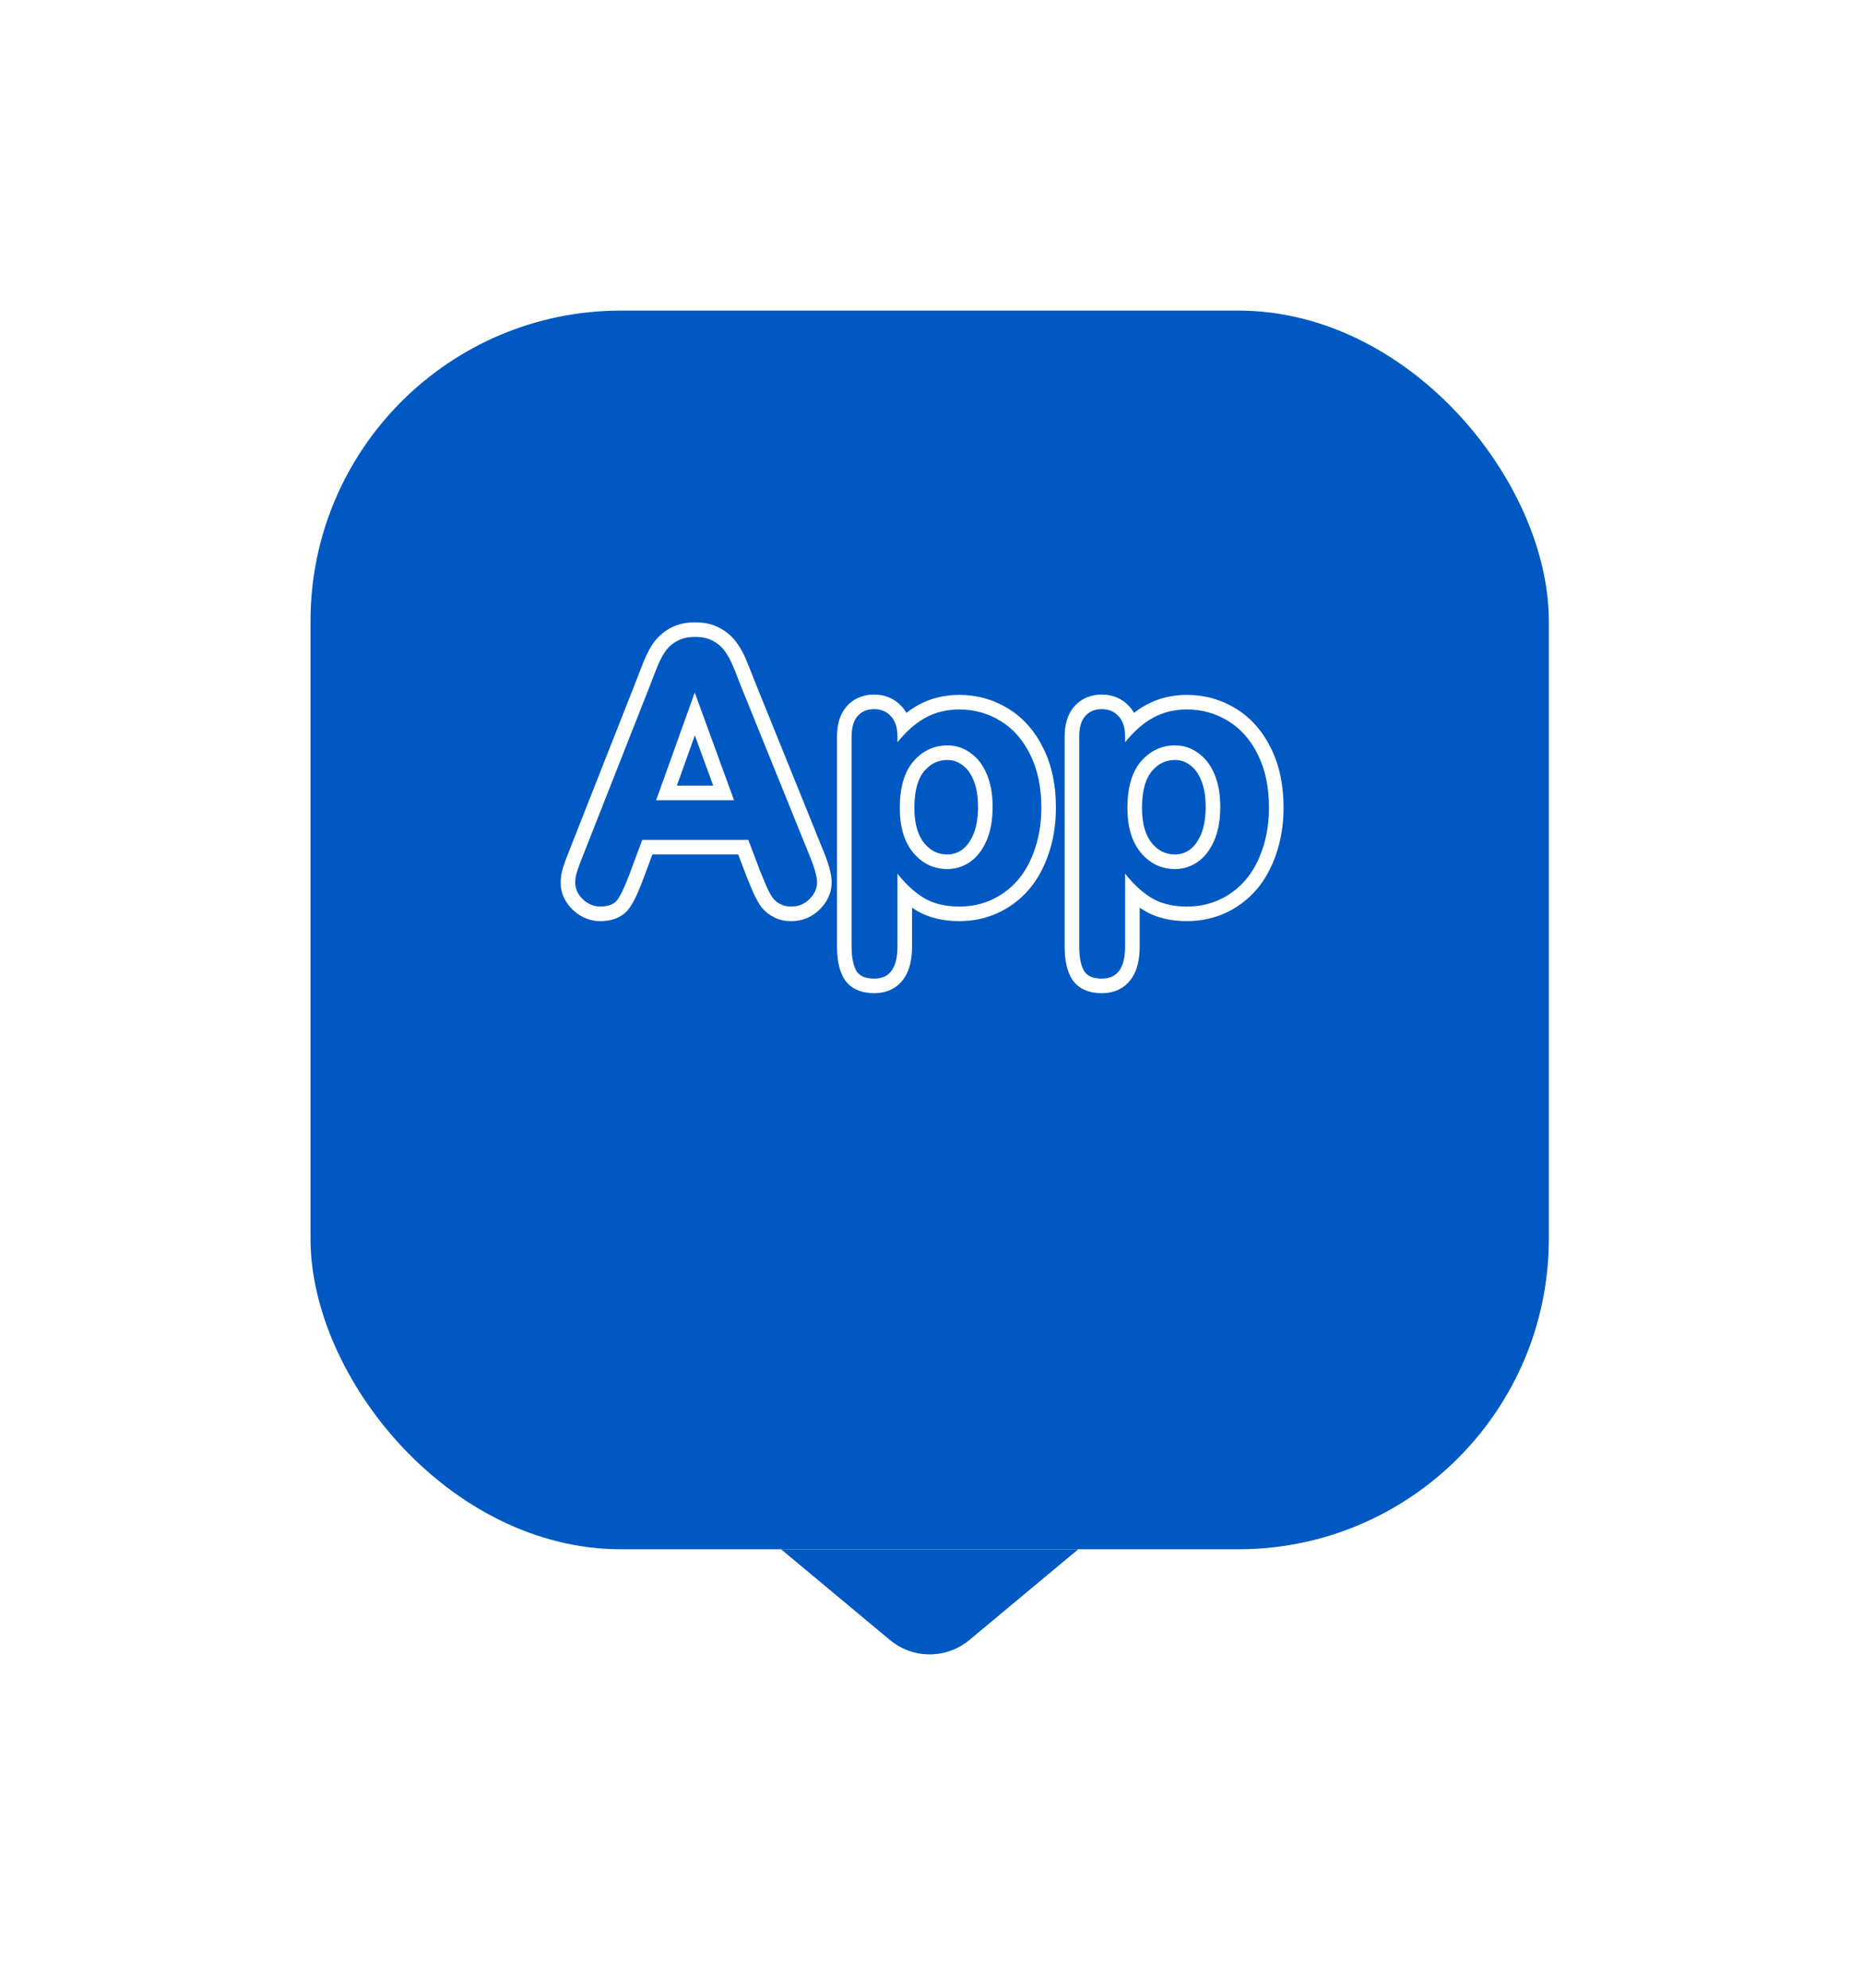<svg width="60" height="64" viewBox="0 0 60 64" fill="none" xmlns="http://www.w3.org/2000/svg">
<g filter="url(#filter0_d)">
<rect x="10" y="5" width="39.882" height="39.882" rx="10" fill="#0059C2"/>
<path d="M31.221 47.803C30.479 48.421 29.402 48.421 28.66 47.803L25.155 44.882L34.727 44.882L31.221 47.803Z" fill="#0059C2"/>
</g>
<path fill-rule="evenodd" clip-rule="evenodd" d="M24.063 28.268L23.775 27.511H21.011L20.724 28.282C20.568 28.701 20.415 29.043 20.26 29.252L20.256 29.256C20.026 29.558 19.678 29.658 19.339 29.658C18.997 29.658 18.694 29.528 18.448 29.294C18.206 29.063 18.057 28.767 18.057 28.422C18.057 28.255 18.085 28.089 18.135 27.927C18.179 27.787 18.247 27.604 18.336 27.383C18.337 27.383 18.337 27.382 18.337 27.381L20.483 21.934C20.483 21.933 20.483 21.933 20.483 21.933C20.544 21.777 20.616 21.591 20.7 21.374L20.701 21.37C20.797 21.129 20.902 20.915 21.02 20.735L21.023 20.732L21.025 20.728C21.166 20.523 21.348 20.358 21.565 20.235C21.812 20.095 22.093 20.037 22.386 20.037C22.679 20.037 22.961 20.093 23.207 20.235C23.424 20.355 23.607 20.517 23.746 20.721C23.865 20.89 23.963 21.073 24.04 21.267C24.111 21.434 24.198 21.653 24.301 21.921L26.492 27.333C26.663 27.744 26.785 28.12 26.785 28.41C26.785 28.753 26.635 29.046 26.401 29.28C26.151 29.53 25.837 29.658 25.485 29.658C25.296 29.658 25.106 29.624 24.931 29.535C24.778 29.46 24.644 29.355 24.536 29.221L24.532 29.217L24.529 29.213C24.432 29.087 24.344 28.922 24.262 28.742L24.259 28.736L24.256 28.73C24.183 28.558 24.12 28.405 24.066 28.274L24.063 28.268ZM25.141 29.115C25.237 29.164 25.351 29.189 25.485 29.189C25.714 29.189 25.909 29.109 26.069 28.949C26.233 28.785 26.315 28.605 26.315 28.41C26.315 28.223 26.229 27.923 26.058 27.511L23.864 22.093C23.761 21.822 23.675 21.606 23.606 21.446C23.541 21.281 23.459 21.129 23.36 20.987C23.264 20.846 23.137 20.732 22.976 20.644C22.82 20.552 22.623 20.506 22.386 20.506C22.153 20.506 21.957 20.552 21.796 20.644C21.64 20.732 21.512 20.848 21.413 20.993C21.317 21.138 21.225 21.322 21.138 21.543C21.054 21.761 20.981 21.948 20.92 22.104L18.772 27.557C18.684 27.774 18.621 27.944 18.583 28.067C18.545 28.189 18.526 28.307 18.526 28.422C18.526 28.62 18.608 28.798 18.772 28.954C18.936 29.111 19.125 29.189 19.339 29.189C19.591 29.189 19.773 29.117 19.883 28.972C19.994 28.823 20.128 28.538 20.284 28.118L20.685 27.041H24.099L24.5 28.095C24.553 28.225 24.616 28.376 24.689 28.548C24.765 28.716 24.836 28.842 24.901 28.926C24.965 29.006 25.046 29.069 25.141 29.115ZM23.64 25.764L22.375 22.299L21.132 25.764H23.64ZM21.799 25.295H22.97L22.379 23.677L21.799 25.295ZM33.131 28.648L33.129 28.65C32.849 28.971 32.515 29.221 32.13 29.398L32.127 29.399C31.743 29.573 31.331 29.658 30.897 29.658C30.389 29.658 29.925 29.556 29.531 29.325L29.529 29.323C29.477 29.292 29.424 29.259 29.373 29.224V30.478C29.373 30.864 29.305 31.239 29.096 31.527C28.866 31.843 28.524 31.978 28.154 31.978C27.774 31.978 27.368 31.857 27.156 31.462C27.007 31.185 26.957 30.836 26.957 30.466V23.719C26.957 23.366 27.032 23.011 27.269 22.744C27.501 22.48 27.815 22.363 28.154 22.363C28.495 22.363 28.803 22.485 29.037 22.742C29.098 22.808 29.149 22.878 29.192 22.952C29.323 22.85 29.459 22.762 29.599 22.687C29.991 22.475 30.428 22.374 30.897 22.374C31.464 22.374 31.992 22.521 32.471 22.815C32.961 23.115 33.336 23.549 33.604 24.097C33.878 24.651 34.007 25.29 34.007 25.999C34.007 26.524 33.932 27.019 33.776 27.477C33.626 27.926 33.414 28.32 33.131 28.648ZM33.183 24.304C32.95 23.826 32.631 23.464 32.226 23.215C31.821 22.967 31.378 22.843 30.897 22.843C30.496 22.843 30.137 22.929 29.82 23.101C29.662 23.185 29.506 23.294 29.353 23.427C29.256 23.511 29.161 23.604 29.066 23.708C29.012 23.768 28.958 23.831 28.904 23.897V23.708C28.904 23.54 28.879 23.396 28.829 23.276C28.795 23.193 28.75 23.121 28.692 23.061C28.555 22.908 28.375 22.832 28.154 22.832C27.928 22.832 27.751 22.906 27.621 23.055C27.491 23.2 27.426 23.422 27.426 23.719V30.466C27.426 30.806 27.474 31.064 27.57 31.24C27.665 31.419 27.86 31.509 28.154 31.509C28.654 31.509 28.904 31.165 28.904 30.478V28.13C29.056 28.322 29.213 28.489 29.373 28.63C29.503 28.743 29.634 28.84 29.769 28.92C30.074 29.099 30.451 29.189 30.897 29.189C31.268 29.189 31.613 29.117 31.934 28.972C32.258 28.823 32.539 28.613 32.776 28.342C33.013 28.067 33.198 27.729 33.331 27.328C33.469 26.923 33.538 26.48 33.538 25.999C33.538 25.346 33.419 24.781 33.183 24.304ZM31.348 25.107L31.347 25.105C31.25 24.874 31.125 24.723 30.985 24.626L30.981 24.623L30.977 24.621C30.835 24.518 30.685 24.469 30.514 24.469C30.225 24.469 29.987 24.575 29.773 24.818C29.582 25.04 29.448 25.412 29.448 26.011C29.448 26.562 29.578 26.925 29.777 27.161C29.986 27.405 30.222 27.512 30.514 27.512C30.676 27.512 30.825 27.467 30.971 27.369C31.106 27.276 31.233 27.125 31.339 26.886C31.439 26.659 31.499 26.363 31.499 25.982C31.499 25.615 31.443 25.328 31.348 25.107ZM31.235 27.757C31.014 27.906 30.773 27.981 30.514 27.981C30.078 27.981 29.714 27.809 29.42 27.465C29.126 27.118 28.979 26.633 28.979 26.011C28.979 25.35 29.126 24.85 29.42 24.51C29.717 24.17 30.082 24 30.514 24C30.785 24 31.031 24.08 31.252 24.241C31.478 24.397 31.653 24.624 31.779 24.922C31.905 25.216 31.968 25.569 31.968 25.982C31.968 26.41 31.901 26.774 31.768 27.076C31.634 27.377 31.457 27.605 31.235 27.757ZM40.463 28.648L40.461 28.65C40.181 28.971 39.846 29.221 39.461 29.398L39.459 29.399C39.074 29.573 38.662 29.658 38.228 29.658C37.72 29.658 37.257 29.556 36.862 29.325L36.86 29.323C36.808 29.292 36.756 29.259 36.705 29.224V30.478C36.705 30.864 36.637 31.239 36.427 31.527C36.197 31.843 35.855 31.978 35.485 31.978C35.105 31.978 34.699 31.857 34.488 31.462C34.338 31.185 34.288 30.836 34.288 30.466V23.719C34.288 23.366 34.364 23.011 34.601 22.744C34.832 22.48 35.146 22.363 35.485 22.363C35.826 22.363 36.135 22.485 36.368 22.742C36.429 22.808 36.481 22.878 36.523 22.952C36.654 22.85 36.79 22.762 36.93 22.687C37.323 22.475 37.759 22.374 38.228 22.374C38.795 22.374 39.323 22.521 39.803 22.815C40.292 23.115 40.667 23.549 40.935 24.096C41.21 24.651 41.338 25.29 41.338 25.999C41.338 26.524 41.263 27.019 41.107 27.477C40.958 27.926 40.745 28.32 40.463 28.648ZM40.514 24.304C40.281 23.826 39.962 23.464 39.557 23.215C39.153 22.967 38.71 22.843 38.228 22.843C37.828 22.843 37.469 22.929 37.152 23.101C36.993 23.185 36.837 23.294 36.684 23.427C36.587 23.511 36.492 23.604 36.398 23.708C36.343 23.768 36.289 23.831 36.235 23.897V23.708C36.235 23.54 36.211 23.396 36.161 23.276C36.127 23.193 36.081 23.121 36.023 23.061C35.886 22.908 35.706 22.832 35.485 22.832C35.26 22.832 35.082 22.906 34.952 23.055C34.822 23.2 34.758 23.422 34.758 23.719V30.466C34.758 30.806 34.805 31.064 34.901 31.24C34.996 31.419 35.191 31.509 35.485 31.509C35.985 31.509 36.235 31.165 36.235 30.478V28.13C36.388 28.322 36.544 28.489 36.705 28.63C36.834 28.743 36.966 28.84 37.1 28.92C37.406 29.099 37.782 29.189 38.228 29.189C38.599 29.189 38.944 29.117 39.265 28.972C39.59 28.823 39.87 28.613 40.107 28.342C40.344 28.067 40.529 27.729 40.663 27.328C40.8 26.923 40.869 26.48 40.869 25.999C40.869 25.346 40.751 24.781 40.514 24.304ZM38.679 25.107L38.678 25.105C38.581 24.874 38.456 24.723 38.316 24.626L38.312 24.623L38.308 24.621C38.166 24.518 38.016 24.469 37.845 24.469C37.556 24.469 37.318 24.575 37.105 24.818C36.913 25.04 36.779 25.412 36.779 26.011C36.779 26.562 36.909 26.925 37.108 27.161C37.317 27.405 37.553 27.512 37.845 27.512C38.008 27.512 38.157 27.467 38.302 27.369C38.437 27.276 38.564 27.125 38.67 26.886C38.771 26.659 38.83 26.363 38.83 25.982C38.83 25.615 38.774 25.328 38.679 25.107ZM38.566 27.757C38.345 27.906 38.104 27.981 37.845 27.981C37.41 27.981 37.045 27.809 36.751 27.465C36.457 27.118 36.31 26.633 36.31 26.011C36.31 25.35 36.457 24.85 36.751 24.51C37.049 24.17 37.413 24 37.845 24C38.116 24 38.362 24.08 38.584 24.241C38.809 24.397 38.984 24.624 39.111 24.922C39.236 25.216 39.3 25.569 39.3 25.982C39.3 26.41 39.233 26.774 39.099 27.076C38.965 27.377 38.788 27.605 38.566 27.757Z" fill="white"/>
<defs>
<filter id="filter0_d" x="0" y="0" width="59.882" height="63.267" filterUnits="userSpaceOnUse" color-interpolation-filters="sRGB">
<feFlood flood-opacity="0" result="BackgroundImageFix"/>
<feColorMatrix in="SourceAlpha" type="matrix" values="0 0 0 0 0 0 0 0 0 0 0 0 0 0 0 0 0 0 127 0" result="hardAlpha"/>
<feOffset dy="5"/>
<feGaussianBlur stdDeviation="5"/>
<feColorMatrix type="matrix" values="0 0 0 0 0 0 0 0 0 0 0 0 0 0 0 0 0 0 0.25 0"/>
<feBlend mode="normal" in2="BackgroundImageFix" result="effect1_dropShadow"/>
<feBlend mode="normal" in="SourceGraphic" in2="effect1_dropShadow" result="shape"/>
</filter>
</defs>
</svg>
